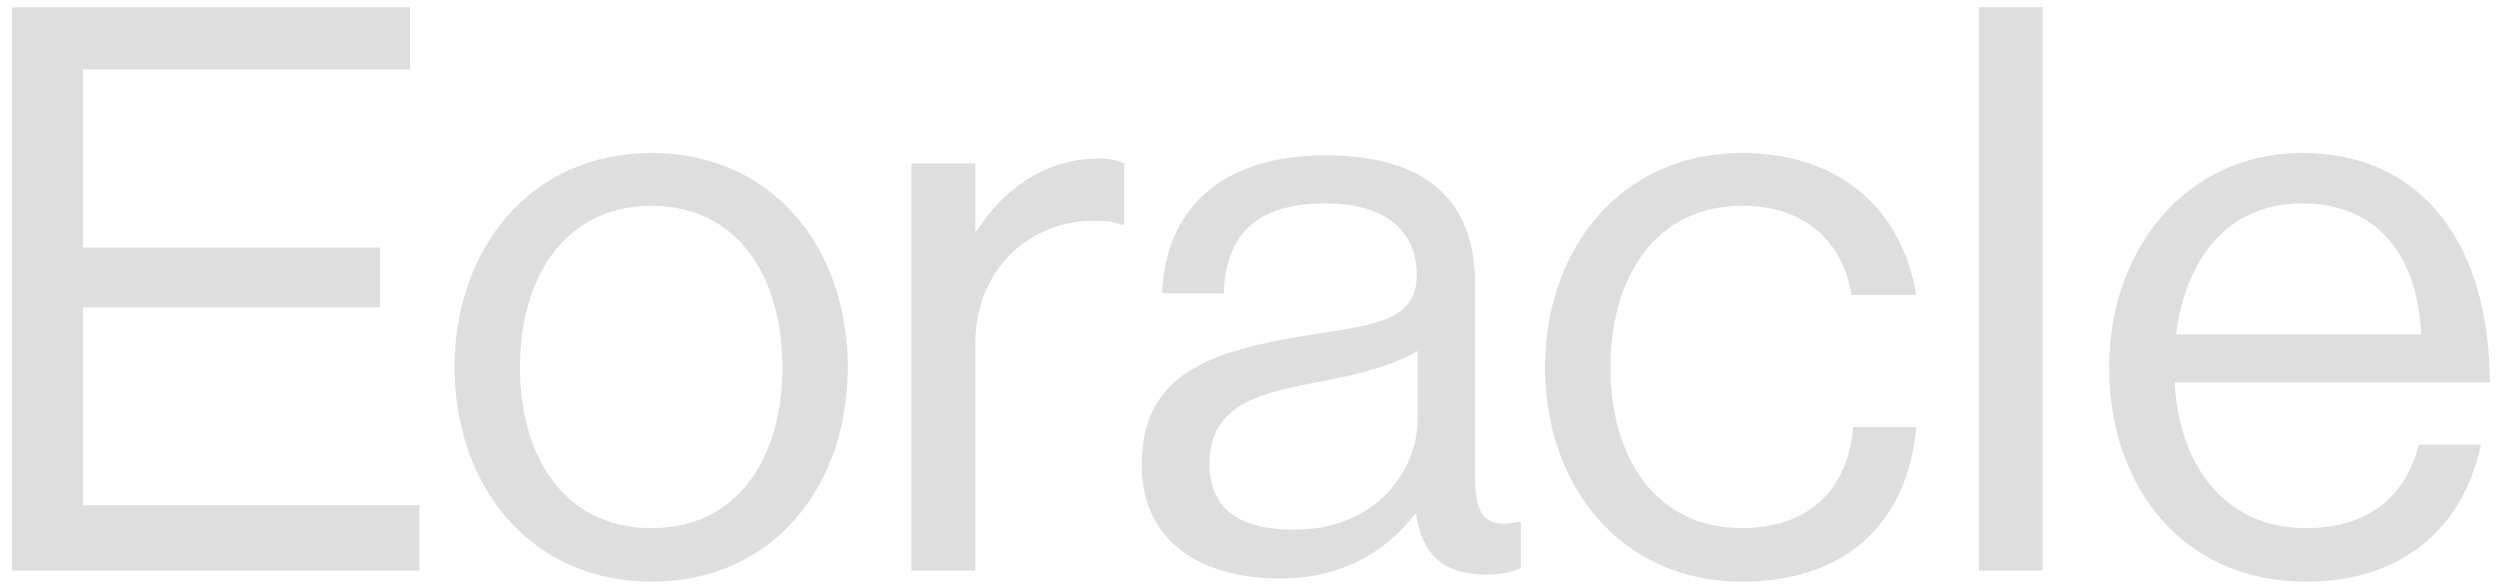 <svg width="184" height="43" viewBox="0 0 184 43" fill="none" xmlns="http://www.w3.org/2000/svg">
<path d="M0.886 42V0.53H30.176V5.112H6.106V18.22H27.972V22.628H6.106V37.186H30.872V42H0.886ZM47.955 42.812C39.023 42.812 33.455 35.736 33.455 27.036C33.455 18.336 39.023 11.26 47.955 11.26C56.945 11.26 62.397 18.336 62.397 27.036C62.397 35.736 56.945 42.812 47.955 42.812ZM47.955 38.868C54.335 38.868 57.583 33.648 57.583 27.036C57.583 20.424 54.335 15.146 47.955 15.146C41.575 15.146 38.269 20.424 38.269 27.036C38.269 33.648 41.575 38.868 47.955 38.868ZM71.781 12.014V17.002H71.897C73.695 14.102 76.827 11.666 80.829 11.666C81.699 11.666 82.163 11.782 82.743 12.014V16.538H82.569C81.873 16.306 81.409 16.248 80.481 16.248C75.841 16.248 71.781 19.728 71.781 25.354V42H67.083V12.014H71.781ZM109.379 42.29C106.305 42.29 104.681 40.898 104.217 37.824H104.159C102.361 40.144 99.287 42.58 94.183 42.58C88.499 42.58 84.033 39.912 84.033 34.228C84.033 27.152 89.601 25.702 97.083 24.542C101.317 23.904 104.275 23.498 104.275 20.25C104.275 16.886 101.839 14.972 97.547 14.972C92.675 14.972 90.239 17.06 90.065 21.584H85.541C85.715 15.784 89.543 11.434 97.489 11.434C103.869 11.434 108.567 13.812 108.567 20.946V35.214C108.567 37.65 109.147 38.984 111.757 38.404H111.931V41.826C111.351 42.058 110.597 42.29 109.379 42.29ZM95.227 38.984C101.491 38.984 104.333 34.402 104.333 30.922V25.818C102.767 26.804 100.041 27.558 97.489 28.022C92.791 28.892 89.021 29.704 89.021 34.112C89.021 38.114 92.153 38.984 95.227 38.984ZM128.215 42.812C119.283 42.812 113.715 35.736 113.715 27.036C113.715 18.336 119.283 11.26 128.215 11.26C135.291 11.26 139.989 15.32 141.033 21.7H136.277C135.581 17.64 132.739 15.146 128.215 15.146C121.835 15.146 118.529 20.424 118.529 27.036C118.529 33.648 121.835 38.868 128.215 38.868C133.087 38.868 135.987 36.084 136.393 31.444H141.033C140.395 38.636 135.697 42.812 128.215 42.812ZM145.647 42V0.53H150.345V42H145.647ZM169.733 42.812C160.569 42.812 155.233 35.736 155.233 27.036C155.233 18.336 160.917 11.26 169.443 11.26C178.433 11.26 183.247 18.22 183.247 28.138H160.047C160.395 34.228 163.701 38.868 169.733 38.868C174.083 38.868 176.983 36.78 178.027 32.72H182.609C181.217 39.158 176.519 42.812 169.733 42.812ZM169.443 14.972C163.875 14.972 160.859 19.148 160.163 24.6H178.201C177.911 18.626 174.837 14.972 169.443 14.972Z" fill="#DEDEDE"/>
</svg>
